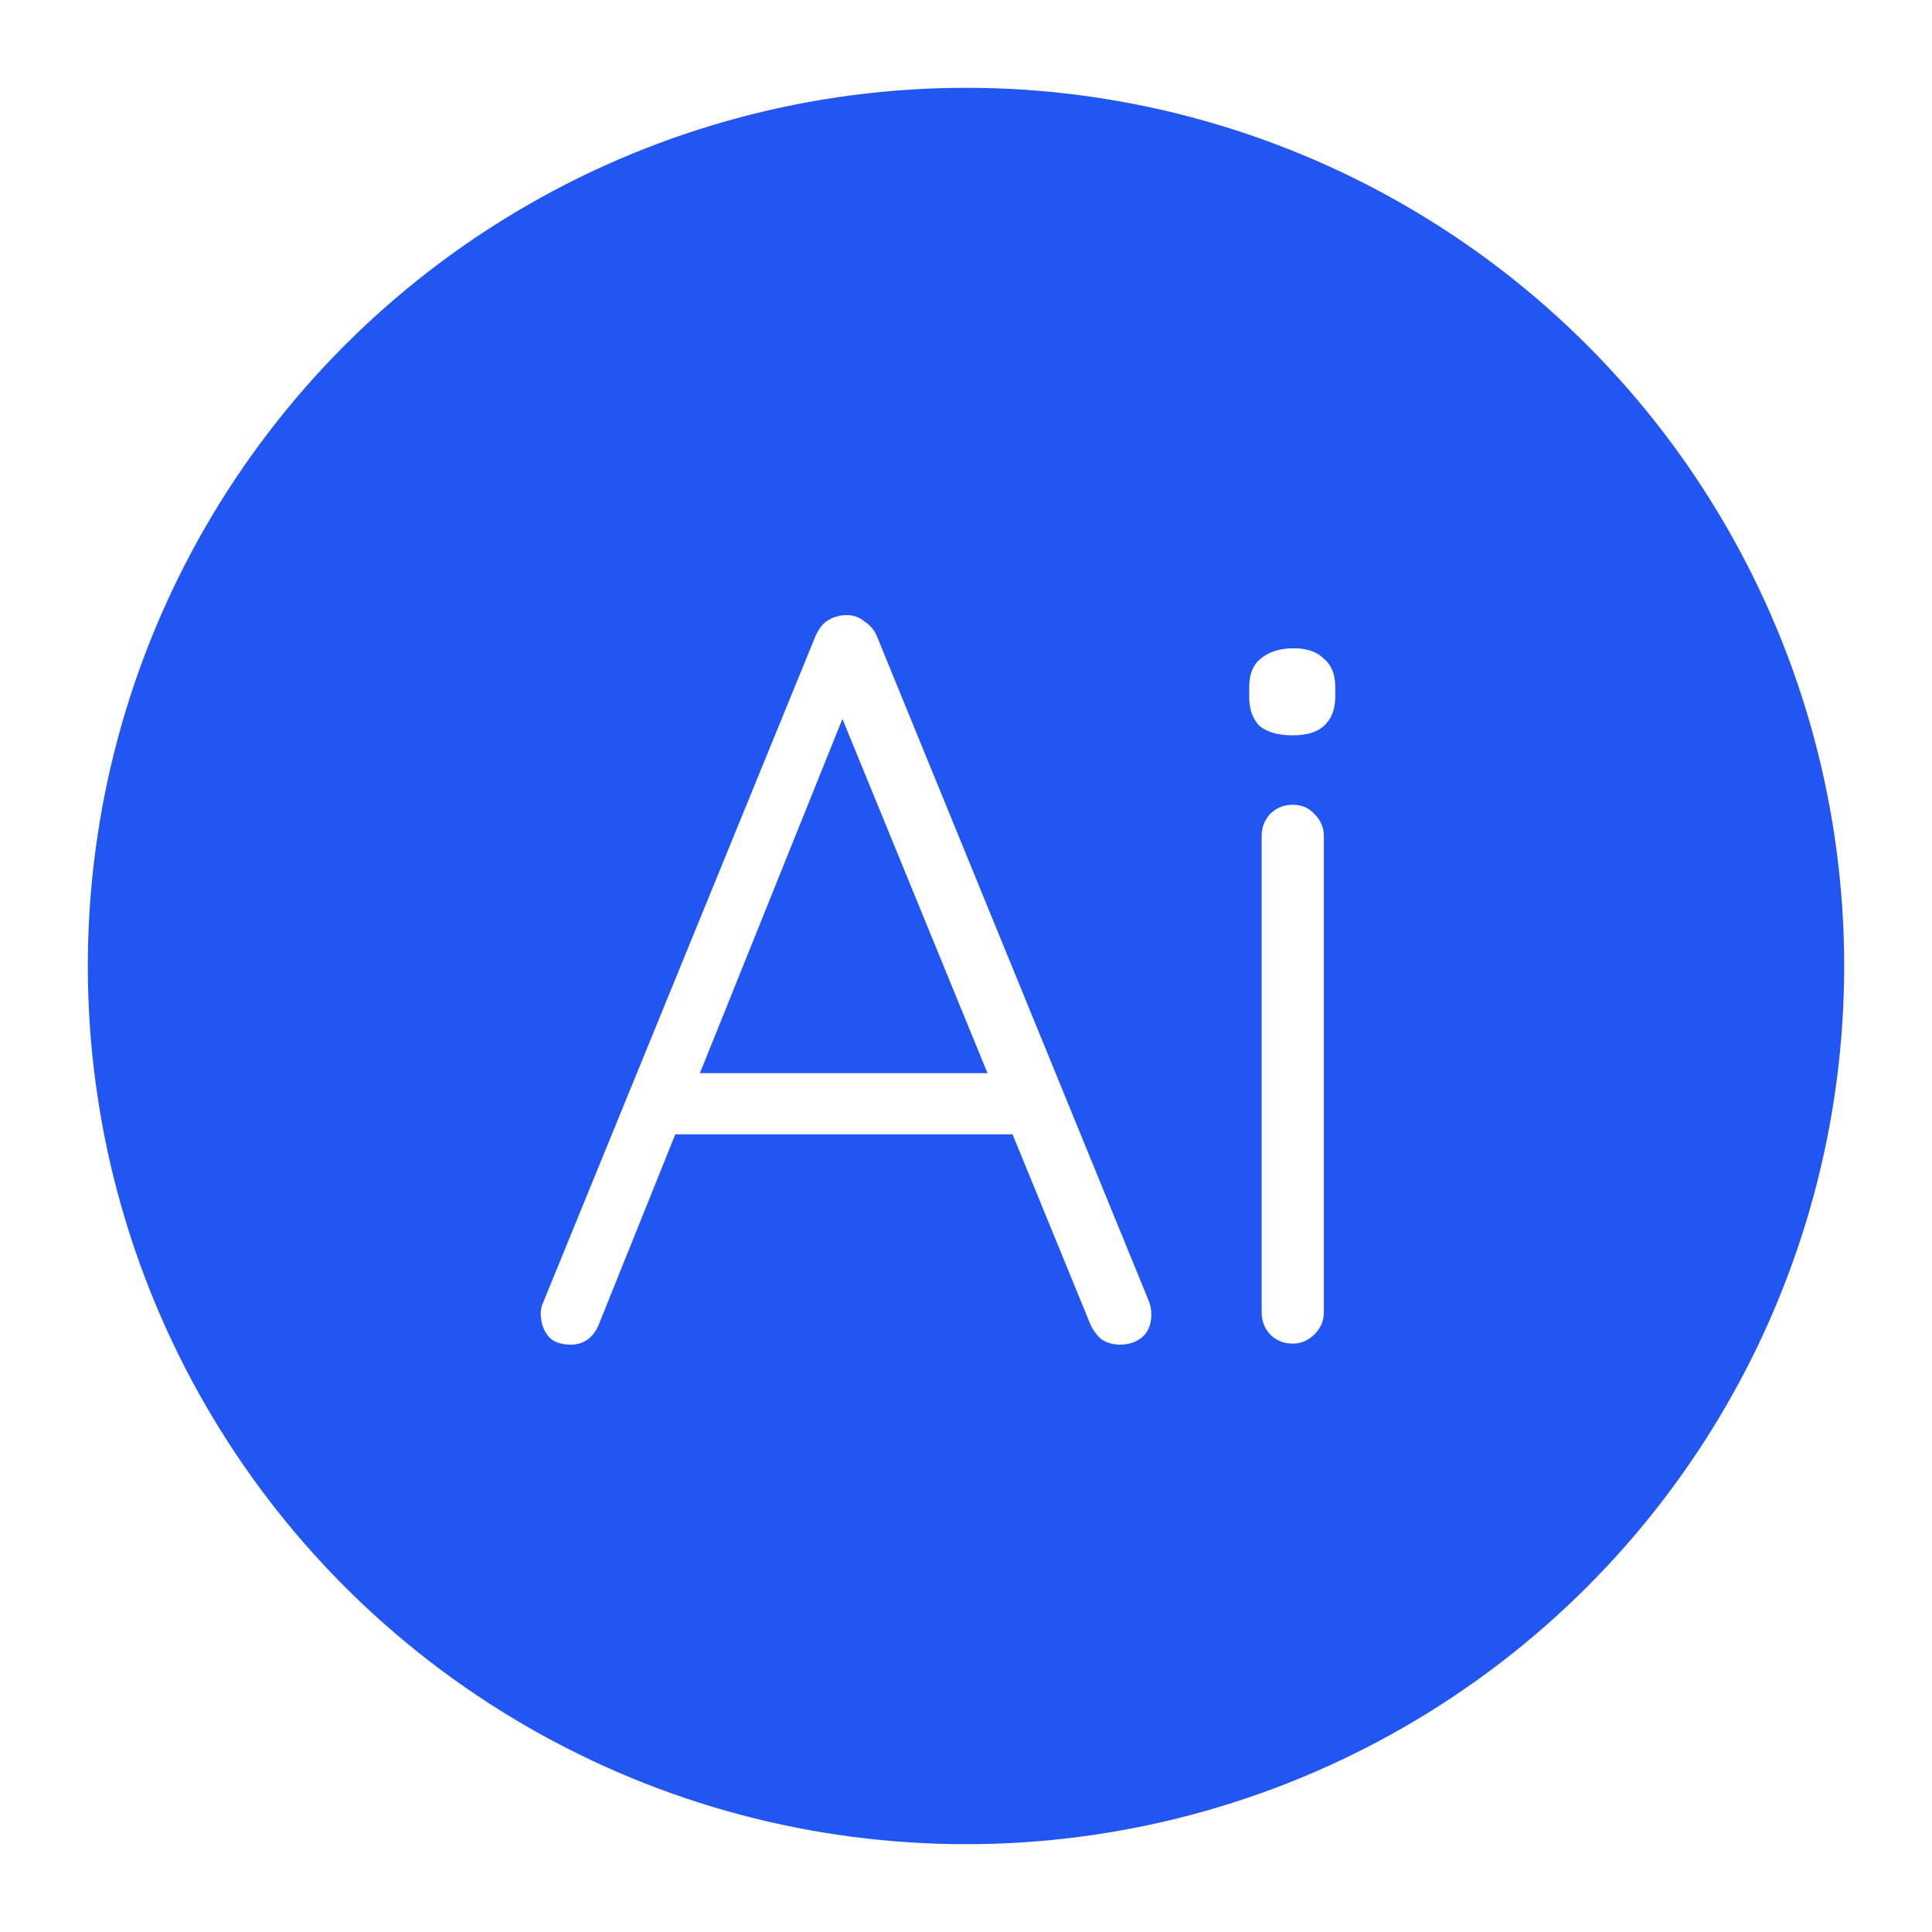 <svg width="440" height="440" viewBox="0 0 440 440" fill="none" xmlns="http://www.w3.org/2000/svg">
<g filter="url(#filter0_d_260_91)">
<circle cx="218" cy="218" r="200" fill="#2256F2"/>
</g>
<path d="M193.771 158.972L136.423 301.516C135.794 303.089 134.929 304.269 133.827 305.056C132.726 305.843 131.467 306.236 130.051 306.236C127.849 306.236 126.197 305.685 125.095 304.584C123.994 303.325 123.365 301.831 123.207 300.1C123.05 299.313 123.129 298.369 123.443 297.268L185.747 144.812C186.534 143.081 187.478 141.901 188.579 141.272C189.838 140.485 191.254 140.092 192.827 140.092C194.401 140.092 195.738 140.564 196.839 141.508C198.098 142.295 199.042 143.396 199.671 144.812L261.739 296.56C262.054 297.504 262.211 298.448 262.211 299.392C262.211 301.595 261.503 303.325 260.087 304.584C258.671 305.685 257.019 306.236 255.131 306.236C253.558 306.236 252.142 305.843 250.883 305.056C249.782 304.112 248.917 302.932 248.287 301.516L189.523 158.028L193.771 158.972ZM150.111 258.328L156.011 244.404H229.171L232.003 258.328H150.111ZM301.496 298.92C301.496 300.808 300.788 302.46 299.372 303.876C297.956 305.292 296.304 306 294.416 306C292.371 306 290.64 305.292 289.224 303.876C287.965 302.46 287.336 300.808 287.336 298.92V190.36C287.336 188.472 287.965 186.82 289.224 185.404C290.64 183.988 292.371 183.28 294.416 183.28C296.461 183.28 298.113 183.988 299.372 185.404C300.788 186.82 301.496 188.472 301.496 190.36V298.92ZM294.416 167.468C291.112 167.468 288.595 166.76 286.864 165.344C285.291 163.771 284.504 161.568 284.504 158.736V156.376C284.504 153.544 285.369 151.42 287.1 150.004C288.988 148.431 291.505 147.644 294.652 147.644C297.641 147.644 299.923 148.431 301.496 150.004C303.227 151.42 304.092 153.544 304.092 156.376V158.736C304.092 161.568 303.227 163.771 301.496 165.344C299.923 166.76 297.563 167.468 294.416 167.468Z" fill="white"/>
<defs>
<filter id="filter0_d_260_91" x="0" y="0" width="440" height="440" filterUnits="userSpaceOnUse" color-interpolation-filters="sRGB">
<feFlood flood-opacity="0" result="BackgroundImageFix"/>
<feColorMatrix in="SourceAlpha" type="matrix" values="0 0 0 0 0 0 0 0 0 0 0 0 0 0 0 0 0 0 127 0" result="hardAlpha"/>
<feOffset dx="2" dy="2"/>
<feGaussianBlur stdDeviation="10"/>
<feComposite in2="hardAlpha" operator="out"/>
<feColorMatrix type="matrix" values="0 0 0 0 0 0 0 0 0 0 0 0 0 0 0 0 0 0 0.25 0"/>
<feBlend mode="normal" in2="BackgroundImageFix" result="effect1_dropShadow_260_91"/>
<feBlend mode="normal" in="SourceGraphic" in2="effect1_dropShadow_260_91" result="shape"/>
</filter>
</defs>
</svg>
